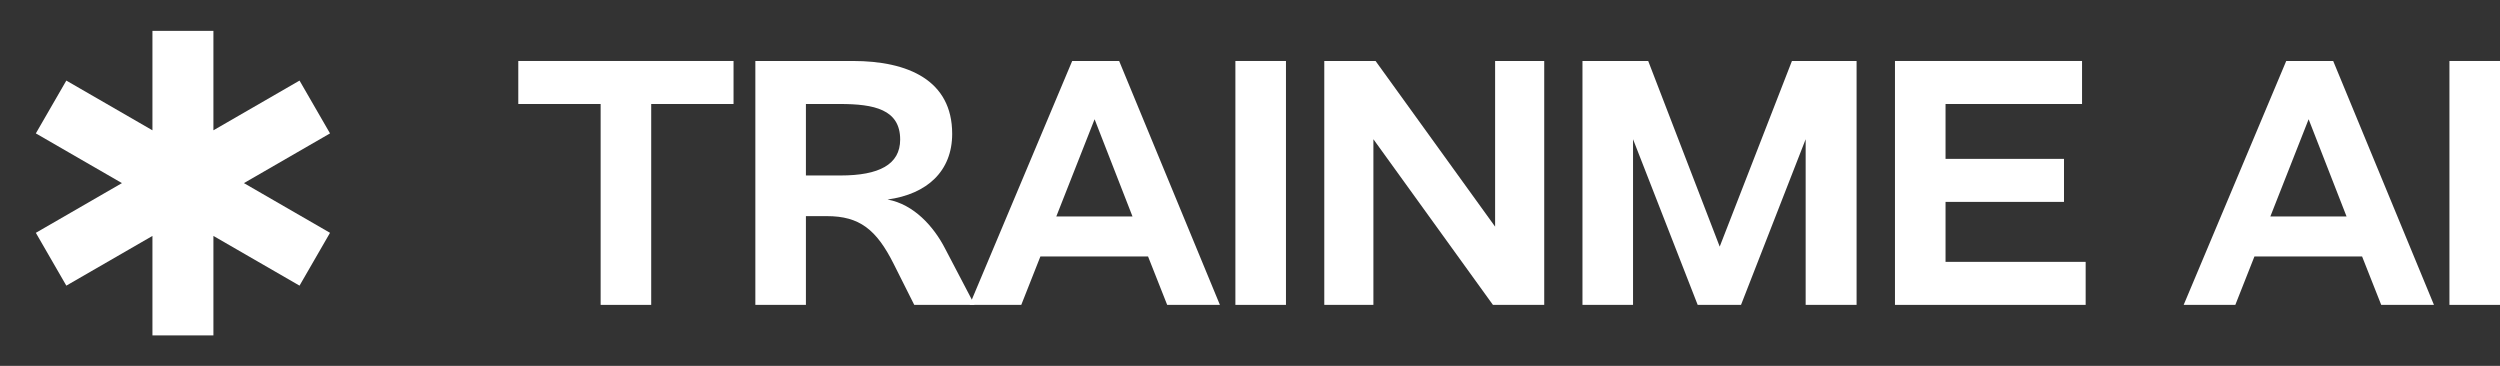 <svg width="164" height="24" viewBox="0 0 164 24" fill="none" xmlns="http://www.w3.org/2000/svg">
<rect x="0" y="0" width="164" height="24" fill="#333333" stroke="none"/>
<path d="M19.649 5.286L14 8.548V2.025H10V8.548L4.351 5.286L2.351 8.751L7.999 12.012L2.351 15.273L4.351 18.738L10 15.477V22H14V15.477L19.649 18.738L21.649 15.273L16.001 12.012L21.649 8.751L19.649 5.286Z" fill="white"/>
<path d="M42.719 20H39.402V6.822H34V4H48.12V6.822H42.719V20Z" fill="white"/>
<path d="M49.551 20V4H55.948C59.573 4 62.463 5.267 62.463 8.778C62.463 11.222 60.828 12.733 58.222 13.089C59.952 13.4 61.255 14.867 61.989 16.289L63.932 20H59.975L58.625 17.311C57.488 15.044 56.374 14.178 54.242 14.178H52.868V20H49.551ZM52.868 6.822V11.511H55.142C57.654 11.511 59.051 10.8 59.051 9.156C59.051 7.178 57.346 6.822 55.095 6.822H52.868Z" fill="white"/>
<path d="M70.336 4H73.416L80.026 20H76.567L75.311 16.822H68.251L66.995 20H63.607L70.336 4ZM71.805 7.822L69.293 14.2H74.292L71.805 7.822Z" fill="white"/>
<path d="M84.359 20H81.042V4H84.359V20Z" fill="white"/>
<path d="M90.095 20H86.873V4H90.237L98.079 14.867V4H101.301V20H97.937L90.095 9.133V20Z" fill="white"/>
<path d="M107.127 20H103.81V4H108.122L112.813 16.178L117.551 4H121.792V20H118.451V9.133L114.211 20H111.368L107.127 9.133V20Z" fill="white"/>
<path d="M136.819 20H124.31V4H136.582V6.822H127.627V10.422H135.398V13.244H127.627V17.178H136.819V20Z" fill="white"/>
<path d="M149.977 4H153.057L159.667 20H156.208L154.952 16.822H147.892L146.637 20H143.249L149.977 4ZM151.446 7.822L148.935 14.2H153.934L151.446 7.822Z" fill="white"/>
<path d="M164 20H160.683V4H164V20Z" fill="white"/>
</svg>
